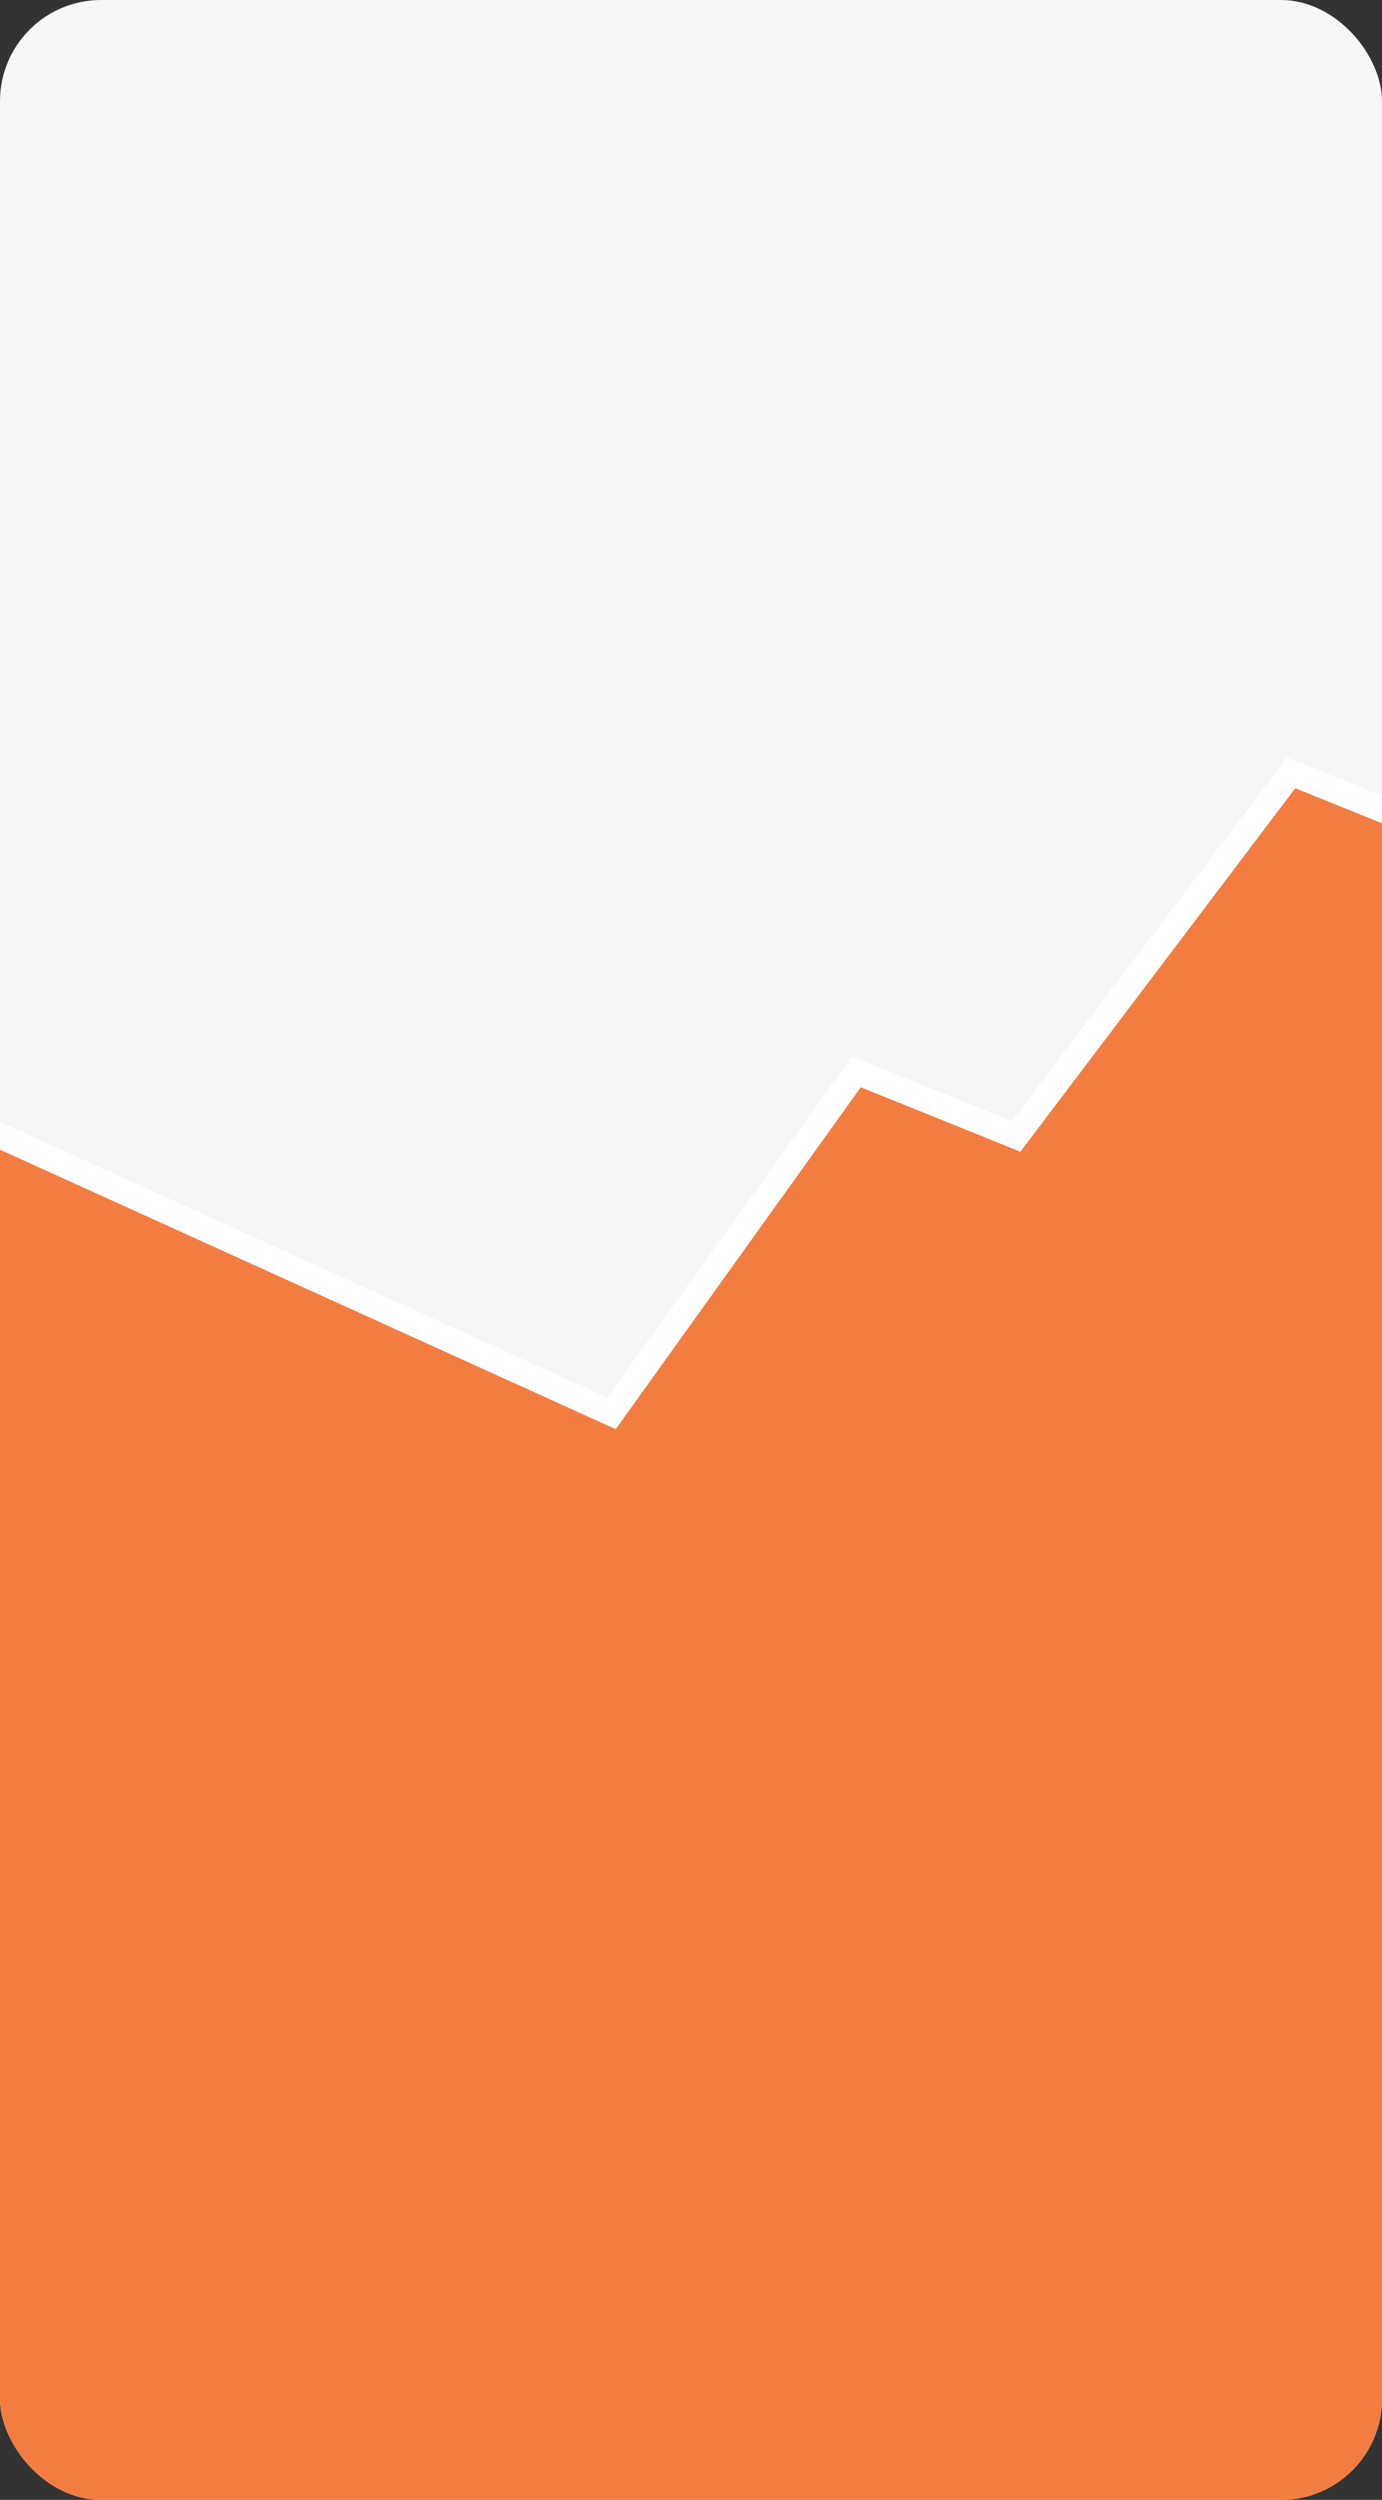 <svg width="328" height="593" viewBox="0 0 328 593" fill="none" xmlns="http://www.w3.org/2000/svg">
<rect x="0" y="0" width="328" height="593" fill="#333333" stroke="none"/>
<g clip-path="url(#clip0_2061_14317)">
<rect width="328" height="593" rx="24" fill="#F6F6F6"/>
<path fill-rule="evenodd" clip-rule="evenodd" d="M306.411 183.343L857.359 405.636L794.457 514.085L734.103 489.734L690.311 547.592L926.274 690.263L849.371 791.945L734.273 739.722L1015.67 906.021L937.876 1007.37L586.745 838.744L606.193 852.162L526.506 951.873L429.098 909.089L386.725 989.723L-217.568 898.209L-191.762 779.675L113.687 825.932L-182.091 639.75L-104.931 538.373L-23.216 574.264L-163.581 477.423L-96.266 396.54L-344.931 249.585L-268.663 147.523L145.126 335.268L203.227 254.243L241.166 269.557L306.411 183.343Z" fill="#F37D40" stroke="white" stroke-width="6"/>
</g>
<defs>
<clipPath id="clip0_2061_14317">
<rect width="328" height="593" rx="24" fill="white"/>
</clipPath>
</defs>
</svg>
